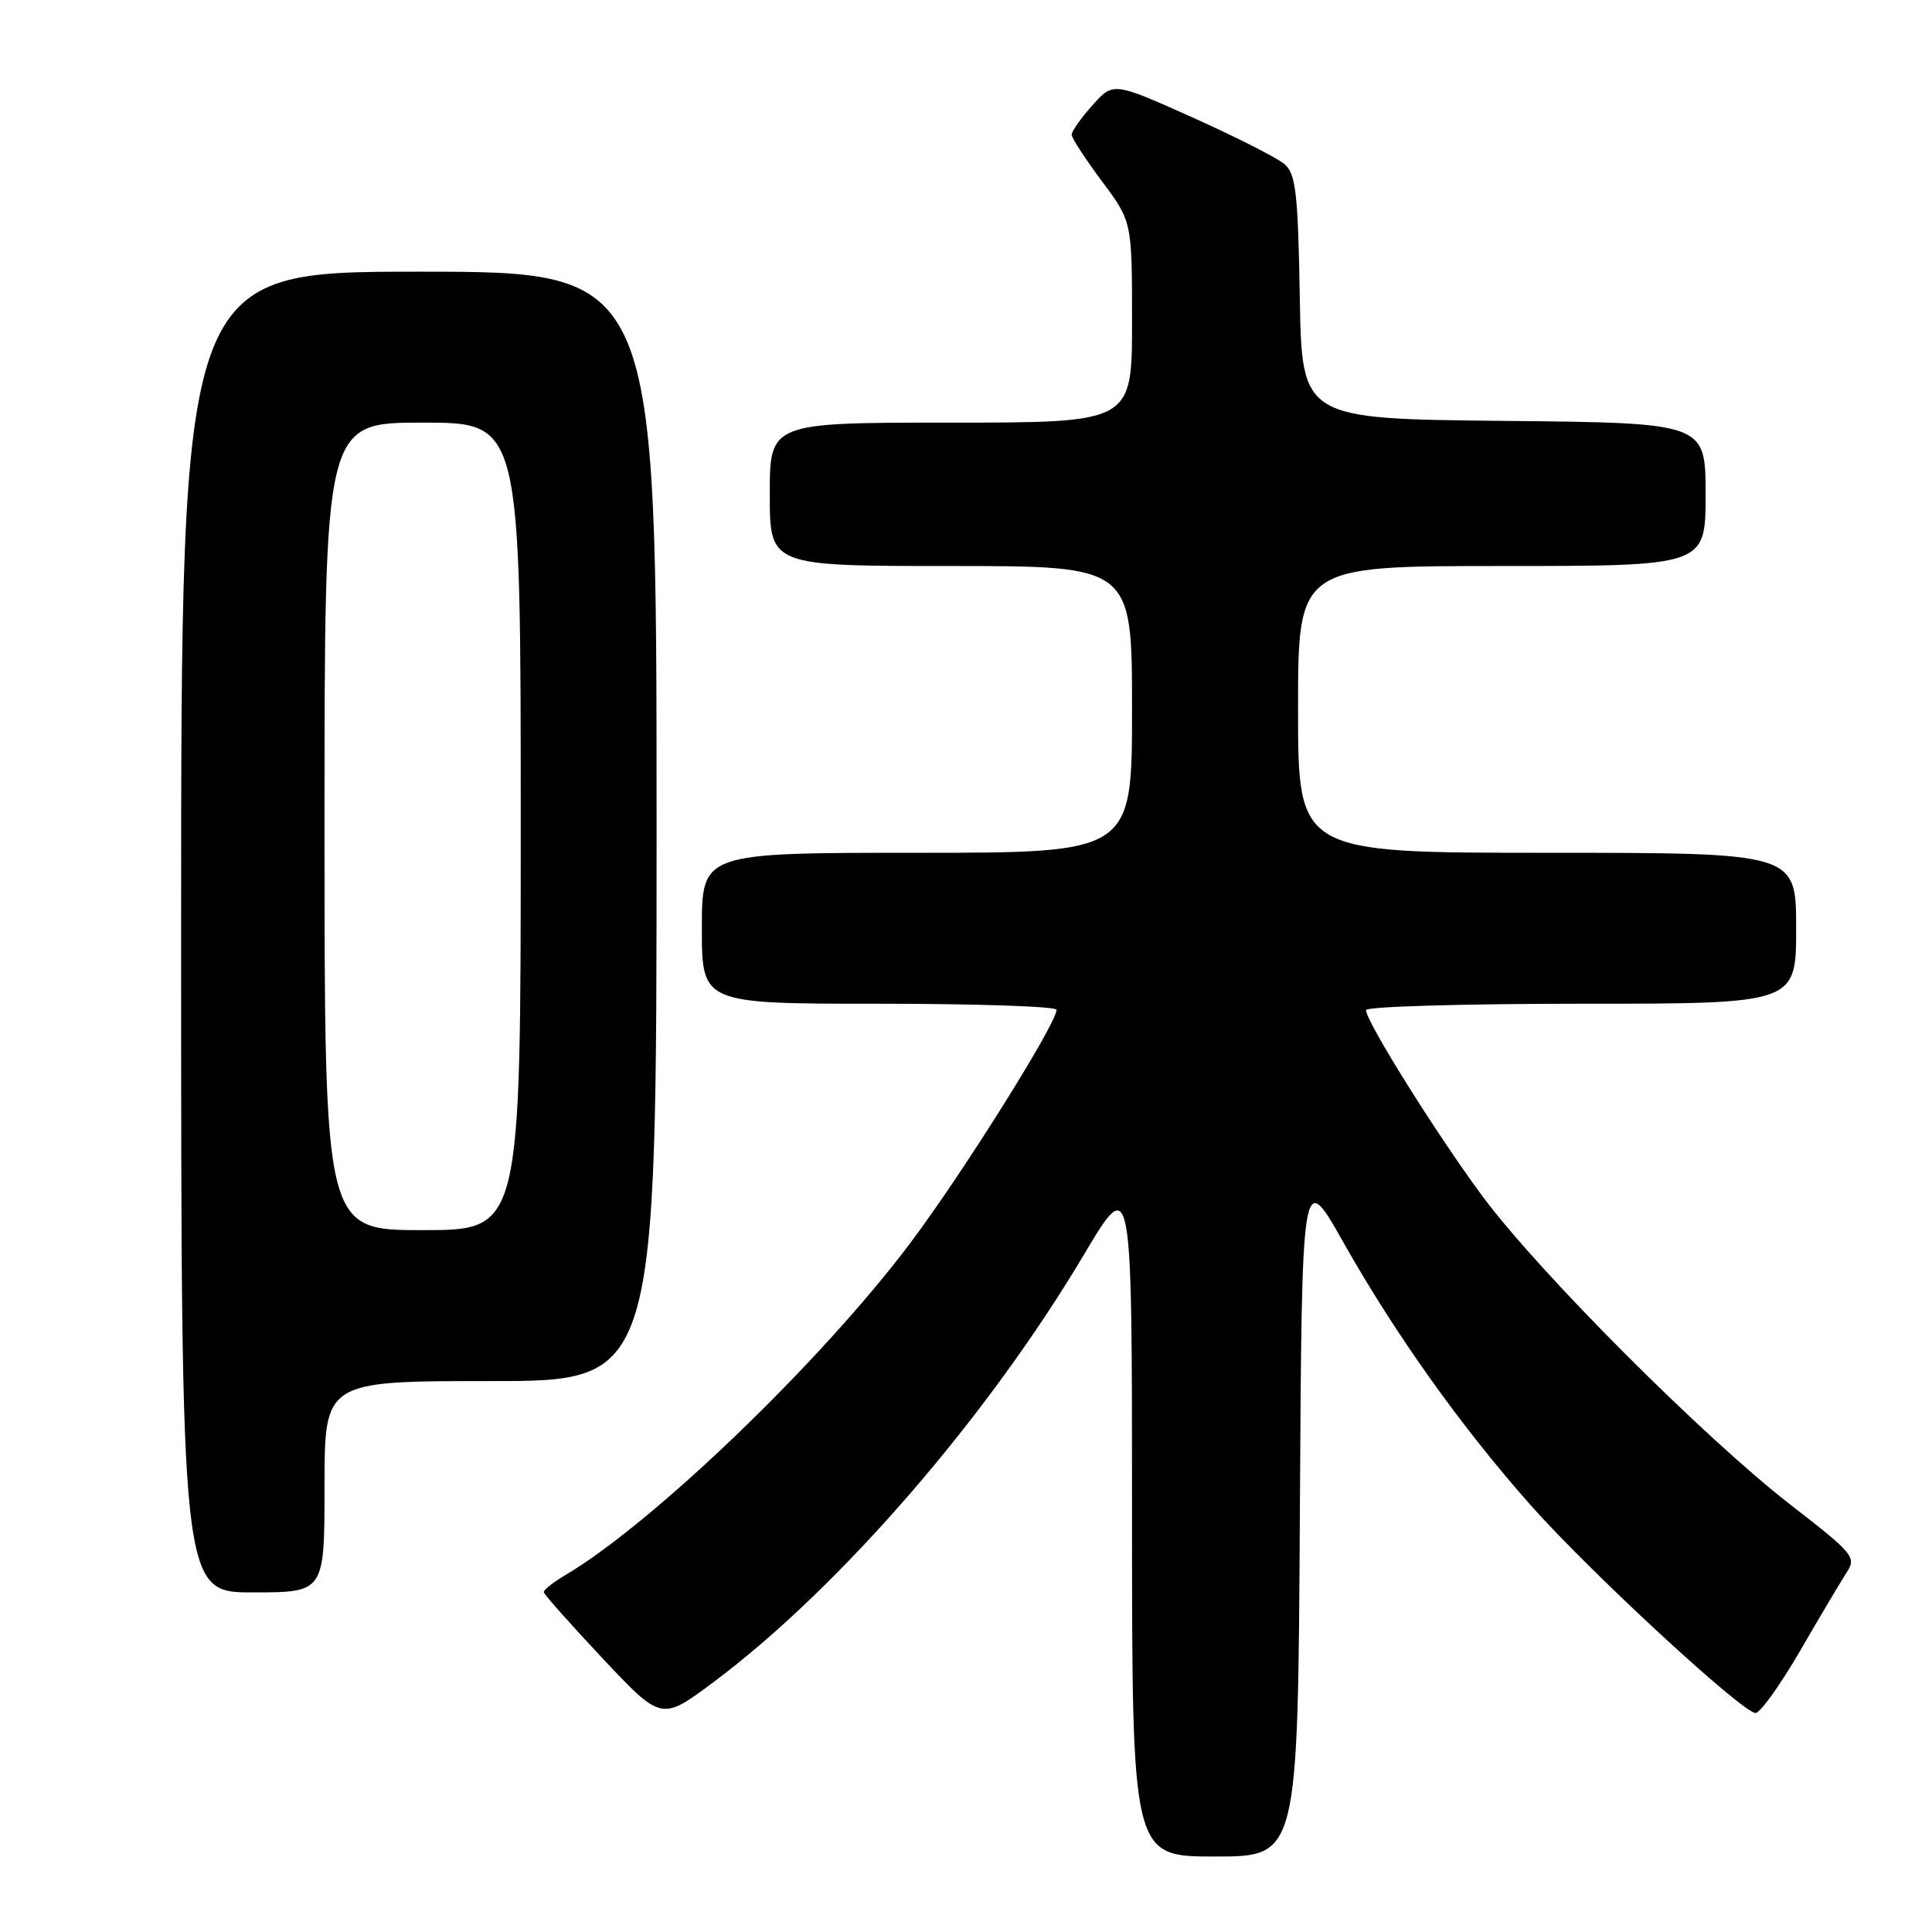 <?xml version="1.0" encoding="UTF-8" standalone="no"?>
<!DOCTYPE svg PUBLIC "-//W3C//DTD SVG 1.1//EN" "http://www.w3.org/Graphics/SVG/1.1/DTD/svg11.dtd" >
<svg xmlns="http://www.w3.org/2000/svg" xmlns:xlink="http://www.w3.org/1999/xlink" version="1.1" viewBox="0 0 256 256">
 <g >
 <path fill="currentColor"
d=" M 172.24 200.44 C 172.50 154.87 172.50 154.87 178.00 164.61 C 184.89 176.82 193.69 189.16 202.87 199.50 C 210.73 208.35 230.86 226.95 232.62 226.98 C 233.23 226.99 235.88 223.29 238.52 218.75 C 241.15 214.21 243.93 209.54 244.69 208.36 C 246.01 206.34 245.62 205.87 237.29 199.42 C 225.77 190.48 203.91 168.59 196.43 158.50 C 190.36 150.30 181.00 135.34 181.00 133.84 C 181.00 133.38 193.82 133.00 209.50 133.00 C 238.00 133.00 238.00 133.00 238.00 123.00 C 238.00 113.00 238.00 113.00 205.00 113.00 C 172.00 113.00 172.00 113.00 172.00 94.00 C 172.00 75.00 172.00 75.00 199.00 75.00 C 226.00 75.00 226.00 75.00 226.00 65.52 C 226.00 56.03 226.00 56.03 199.25 55.77 C 172.50 55.50 172.50 55.50 172.23 39.38 C 171.99 25.59 171.70 23.05 170.23 21.77 C 169.28 20.94 163.78 18.15 158.01 15.56 C 147.52 10.86 147.52 10.86 144.76 13.94 C 143.24 15.64 142.00 17.39 142.00 17.84 C 142.00 18.28 143.80 21.05 146.00 24.00 C 150.00 29.36 150.00 29.36 150.00 42.68 C 150.00 56.00 150.00 56.00 126.00 56.00 C 102.00 56.00 102.00 56.00 102.00 65.50 C 102.00 75.00 102.00 75.00 126.00 75.00 C 150.00 75.00 150.00 75.00 150.00 94.00 C 150.00 113.00 150.00 113.00 121.50 113.00 C 93.00 113.00 93.00 113.00 93.00 123.00 C 93.00 133.00 93.00 133.00 116.50 133.00 C 129.43 133.00 140.00 133.36 140.00 133.80 C 140.00 135.64 127.44 155.66 120.54 164.81 C 108.76 180.46 86.50 201.86 74.89 208.72 C 73.30 209.66 72.02 210.67 72.05 210.97 C 72.08 211.26 75.60 215.22 79.87 219.77 C 87.65 228.04 87.65 228.04 94.57 222.87 C 111.20 210.44 130.77 187.86 143.59 166.31 C 150.00 155.53 150.00 155.53 150.00 200.77 C 150.00 246.00 150.00 246.00 160.99 246.00 C 171.98 246.00 171.98 246.00 172.24 200.44 Z  M 43.00 197.00 C 43.00 183.00 43.00 183.00 65.00 183.00 C 87.00 183.00 87.00 183.00 87.00 109.50 C 87.00 36.00 87.00 36.00 55.50 36.00 C 24.00 36.00 24.00 36.00 24.00 123.50 C 24.00 211.00 24.00 211.00 33.50 211.00 C 43.00 211.00 43.00 211.00 43.00 197.00 Z  M 43.00 109.50 C 43.00 56.00 43.00 56.00 56.00 56.00 C 69.00 56.00 69.00 56.00 69.00 109.50 C 69.00 163.00 69.00 163.00 56.00 163.00 C 43.00 163.00 43.00 163.00 43.00 109.50 Z "/>
</g>
</svg>